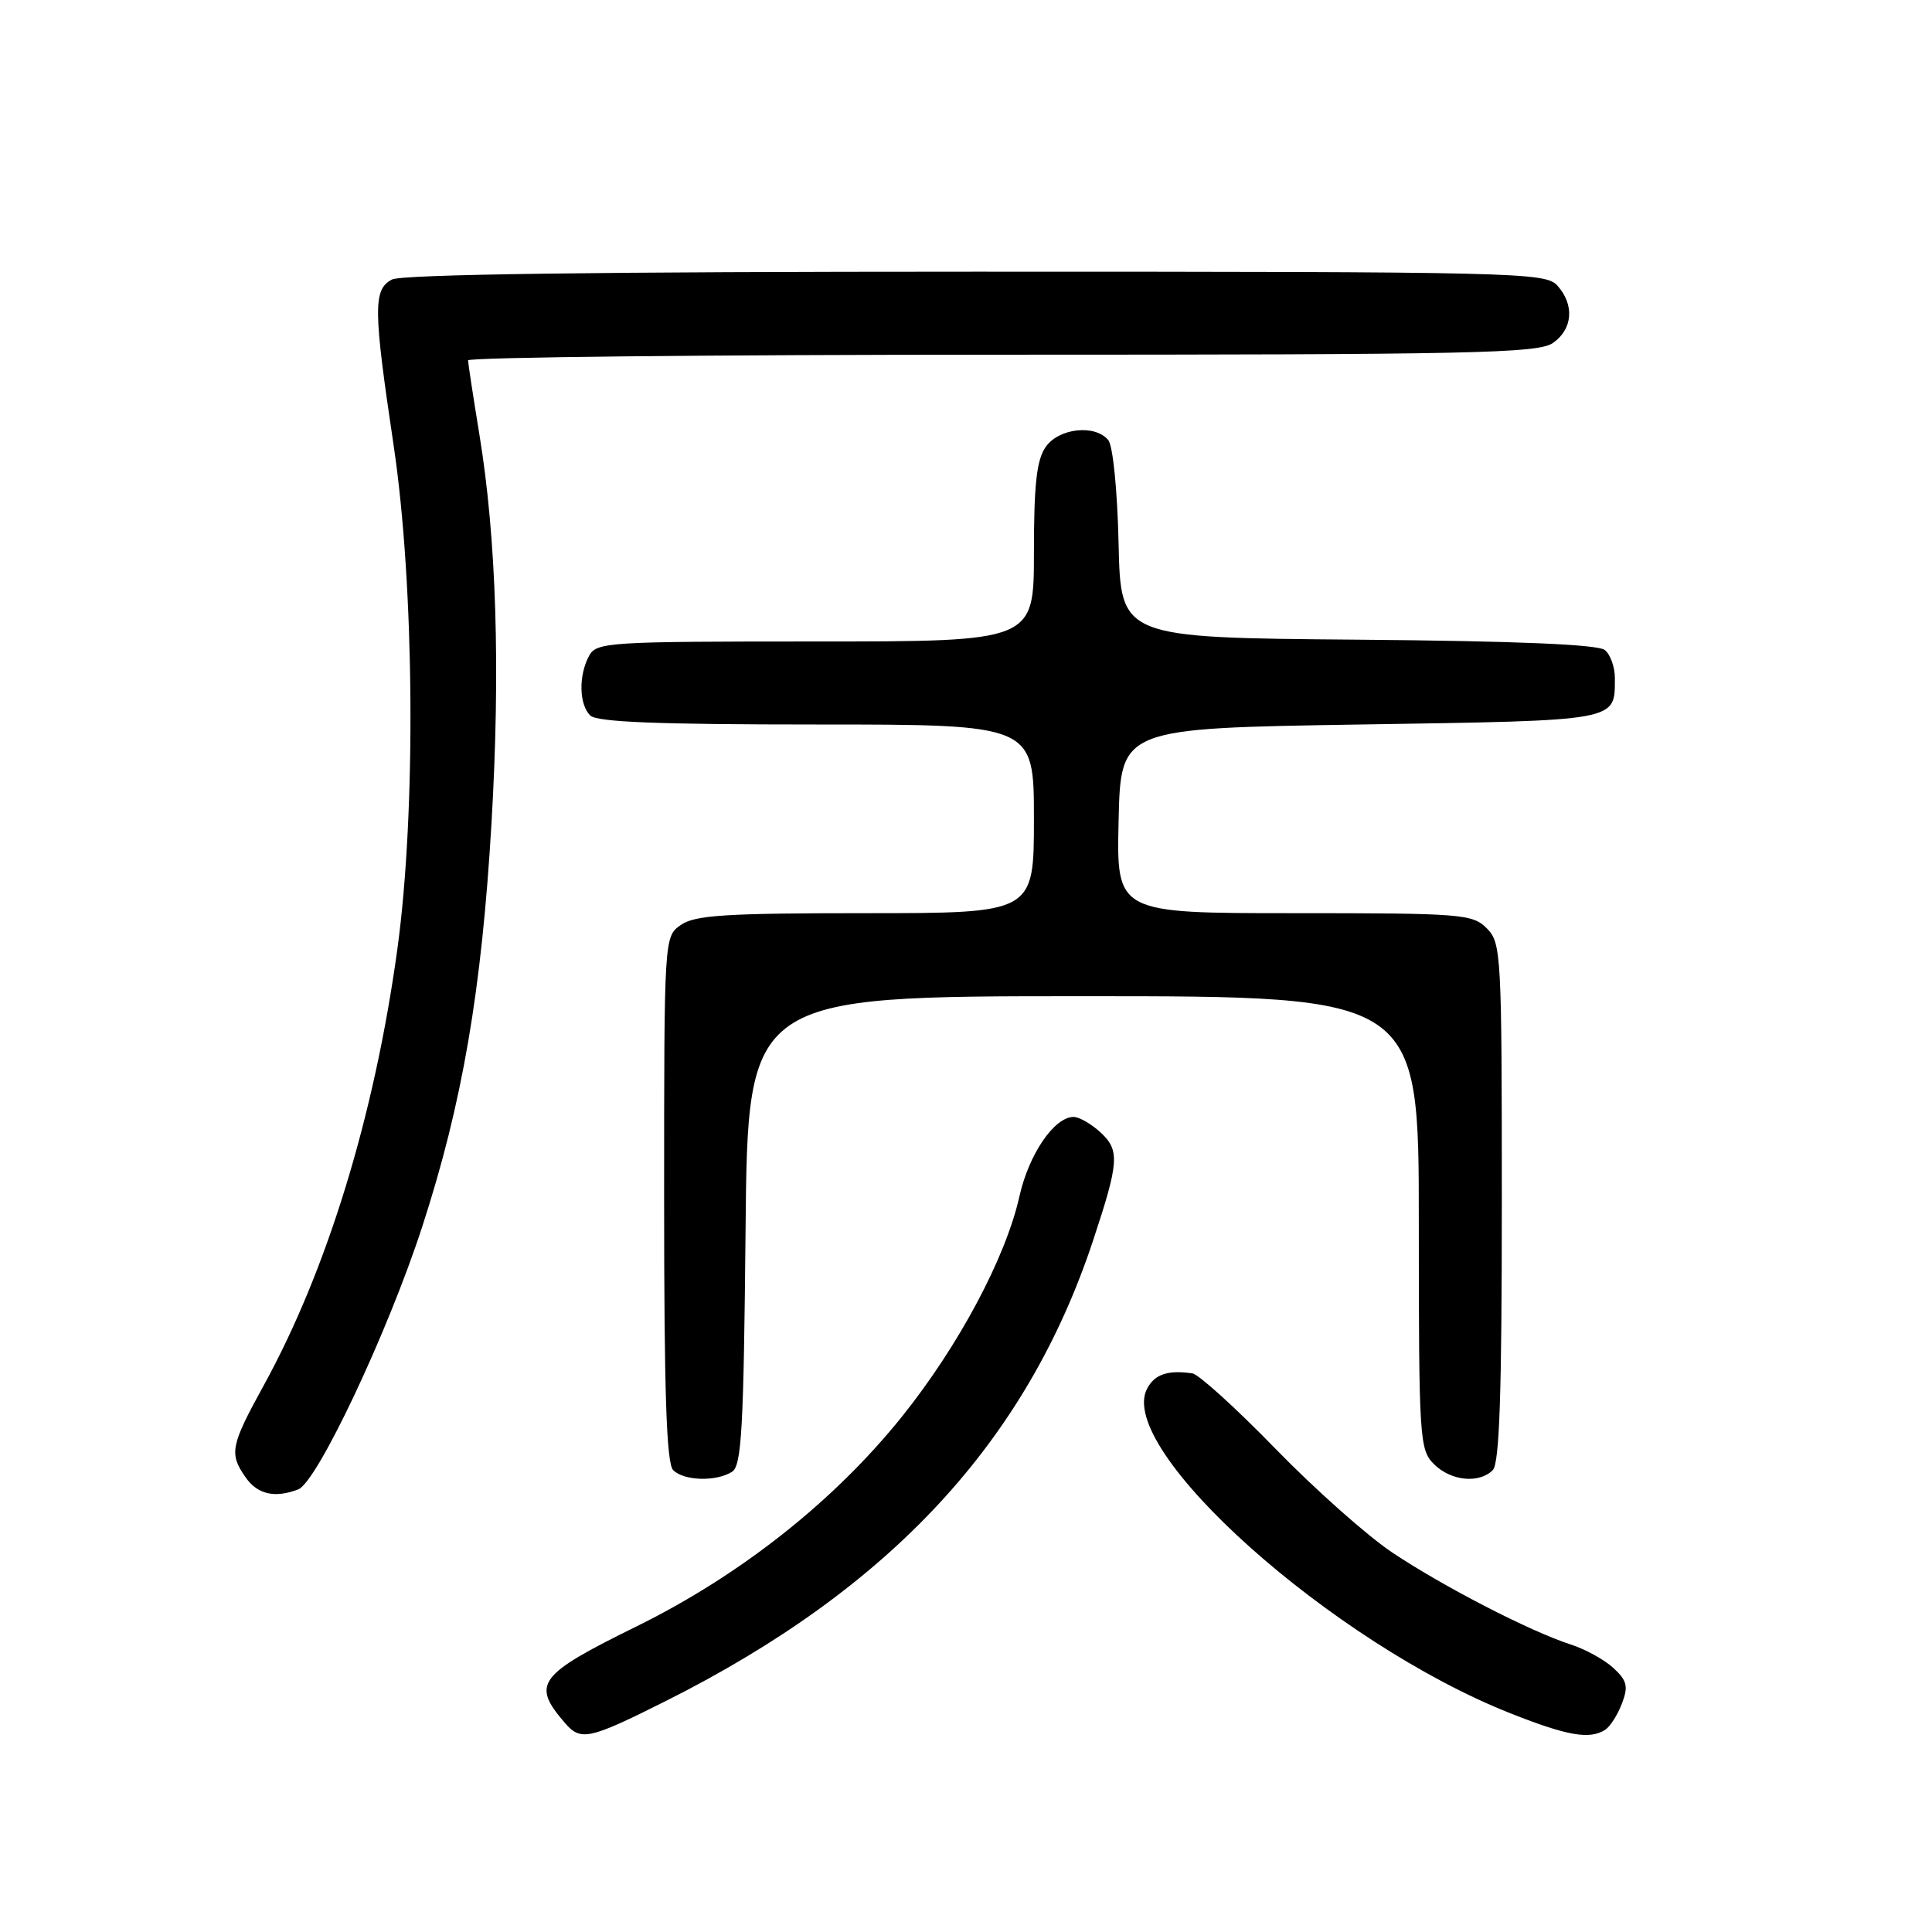 <?xml version="1.0" encoding="UTF-8" standalone="no"?>
<!DOCTYPE svg PUBLIC "-//W3C//DTD SVG 1.1//EN" "http://www.w3.org/Graphics/SVG/1.1/DTD/svg11.dtd" >
<svg xmlns="http://www.w3.org/2000/svg" xmlns:xlink="http://www.w3.org/1999/xlink" version="1.1" viewBox="0 0 256 256">
 <g >
 <path fill="currentColor"
d=" M 88.27 225.37 C 118.00 210.44 136.01 191.03 144.84 164.37 C 148.27 154.03 148.39 152.44 145.87 150.09 C 144.63 148.94 143.01 148.00 142.26 148.00 C 139.70 148.00 136.33 152.93 135.08 158.52 C 133.26 166.66 127.03 178.33 119.52 187.70 C 110.53 198.91 98.11 208.72 84.36 215.50 C 71.29 221.93 70.40 223.12 74.81 228.25 C 76.95 230.75 77.98 230.53 88.27 225.37 Z  M 212.69 229.21 C 213.34 228.80 214.34 227.24 214.91 225.74 C 215.78 223.46 215.60 222.71 213.81 221.04 C 212.63 219.94 210.06 218.52 208.09 217.89 C 202.72 216.15 191.28 210.25 184.50 205.73 C 181.20 203.53 174.22 197.33 169.00 191.96 C 163.78 186.59 158.82 182.10 158.00 181.98 C 154.75 181.51 153.02 182.09 152.01 183.98 C 147.73 191.97 176.54 217.72 200.21 227.05 C 207.72 230.02 210.63 230.52 212.69 229.21 Z  M 39.52 197.35 C 42.02 196.40 51.41 176.50 55.94 162.56 C 61.26 146.22 63.83 131.24 65.13 109.00 C 66.32 88.64 65.78 71.30 63.51 57.50 C 62.70 52.55 62.03 48.16 62.02 47.75 C 62.01 47.34 93.85 47.00 132.78 47.00 C 195.22 47.00 203.82 46.82 205.78 45.44 C 208.41 43.60 208.65 40.38 206.35 37.83 C 204.77 36.09 201.07 36.00 129.28 36.00 C 79.21 36.00 53.22 36.35 51.93 37.04 C 49.43 38.37 49.46 40.93 52.16 59.03 C 54.92 77.56 55.15 107.50 52.66 125.70 C 49.64 147.77 43.35 168.30 34.92 183.62 C 30.54 191.59 30.34 192.61 32.56 195.78 C 34.13 198.02 36.43 198.54 39.52 197.35 Z  M 97.00 195.02 C 98.27 194.22 98.54 189.32 98.79 163.04 C 99.08 132.00 99.08 132.00 143.54 132.00 C 188.00 132.00 188.00 132.00 188.00 162.00 C 188.00 190.67 188.09 192.09 190.00 194.00 C 192.24 196.24 195.98 196.62 197.80 194.80 C 198.69 193.91 199.00 184.64 199.00 159.30 C 199.00 126.33 198.92 124.92 197.00 123.00 C 195.11 121.11 193.67 121.00 171.47 121.00 C 147.94 121.00 147.94 121.00 148.22 108.75 C 148.50 96.50 148.50 96.50 180.29 96.00 C 214.76 95.46 213.95 95.60 213.98 89.87 C 213.99 88.43 213.40 86.75 212.66 86.14 C 211.77 85.39 201.06 84.94 179.91 84.76 C 148.50 84.50 148.50 84.50 148.22 72.06 C 148.06 64.99 147.47 59.06 146.85 58.31 C 145.09 56.20 140.31 56.72 138.56 59.22 C 137.36 60.93 137.00 64.18 137.00 73.22 C 137.00 85.00 137.00 85.00 108.04 85.00 C 80.42 85.00 79.02 85.09 78.04 86.93 C 76.65 89.53 76.73 93.33 78.20 94.80 C 79.08 95.68 87.13 96.00 108.20 96.00 C 137.00 96.00 137.00 96.00 137.00 108.50 C 137.00 121.00 137.00 121.00 114.72 121.00 C 96.18 121.00 92.07 121.26 90.22 122.56 C 88.00 124.11 88.00 124.11 88.00 158.86 C 88.00 184.55 88.31 193.91 89.20 194.80 C 90.63 196.23 94.90 196.35 97.00 195.02 Z "/>
</g>
</svg>